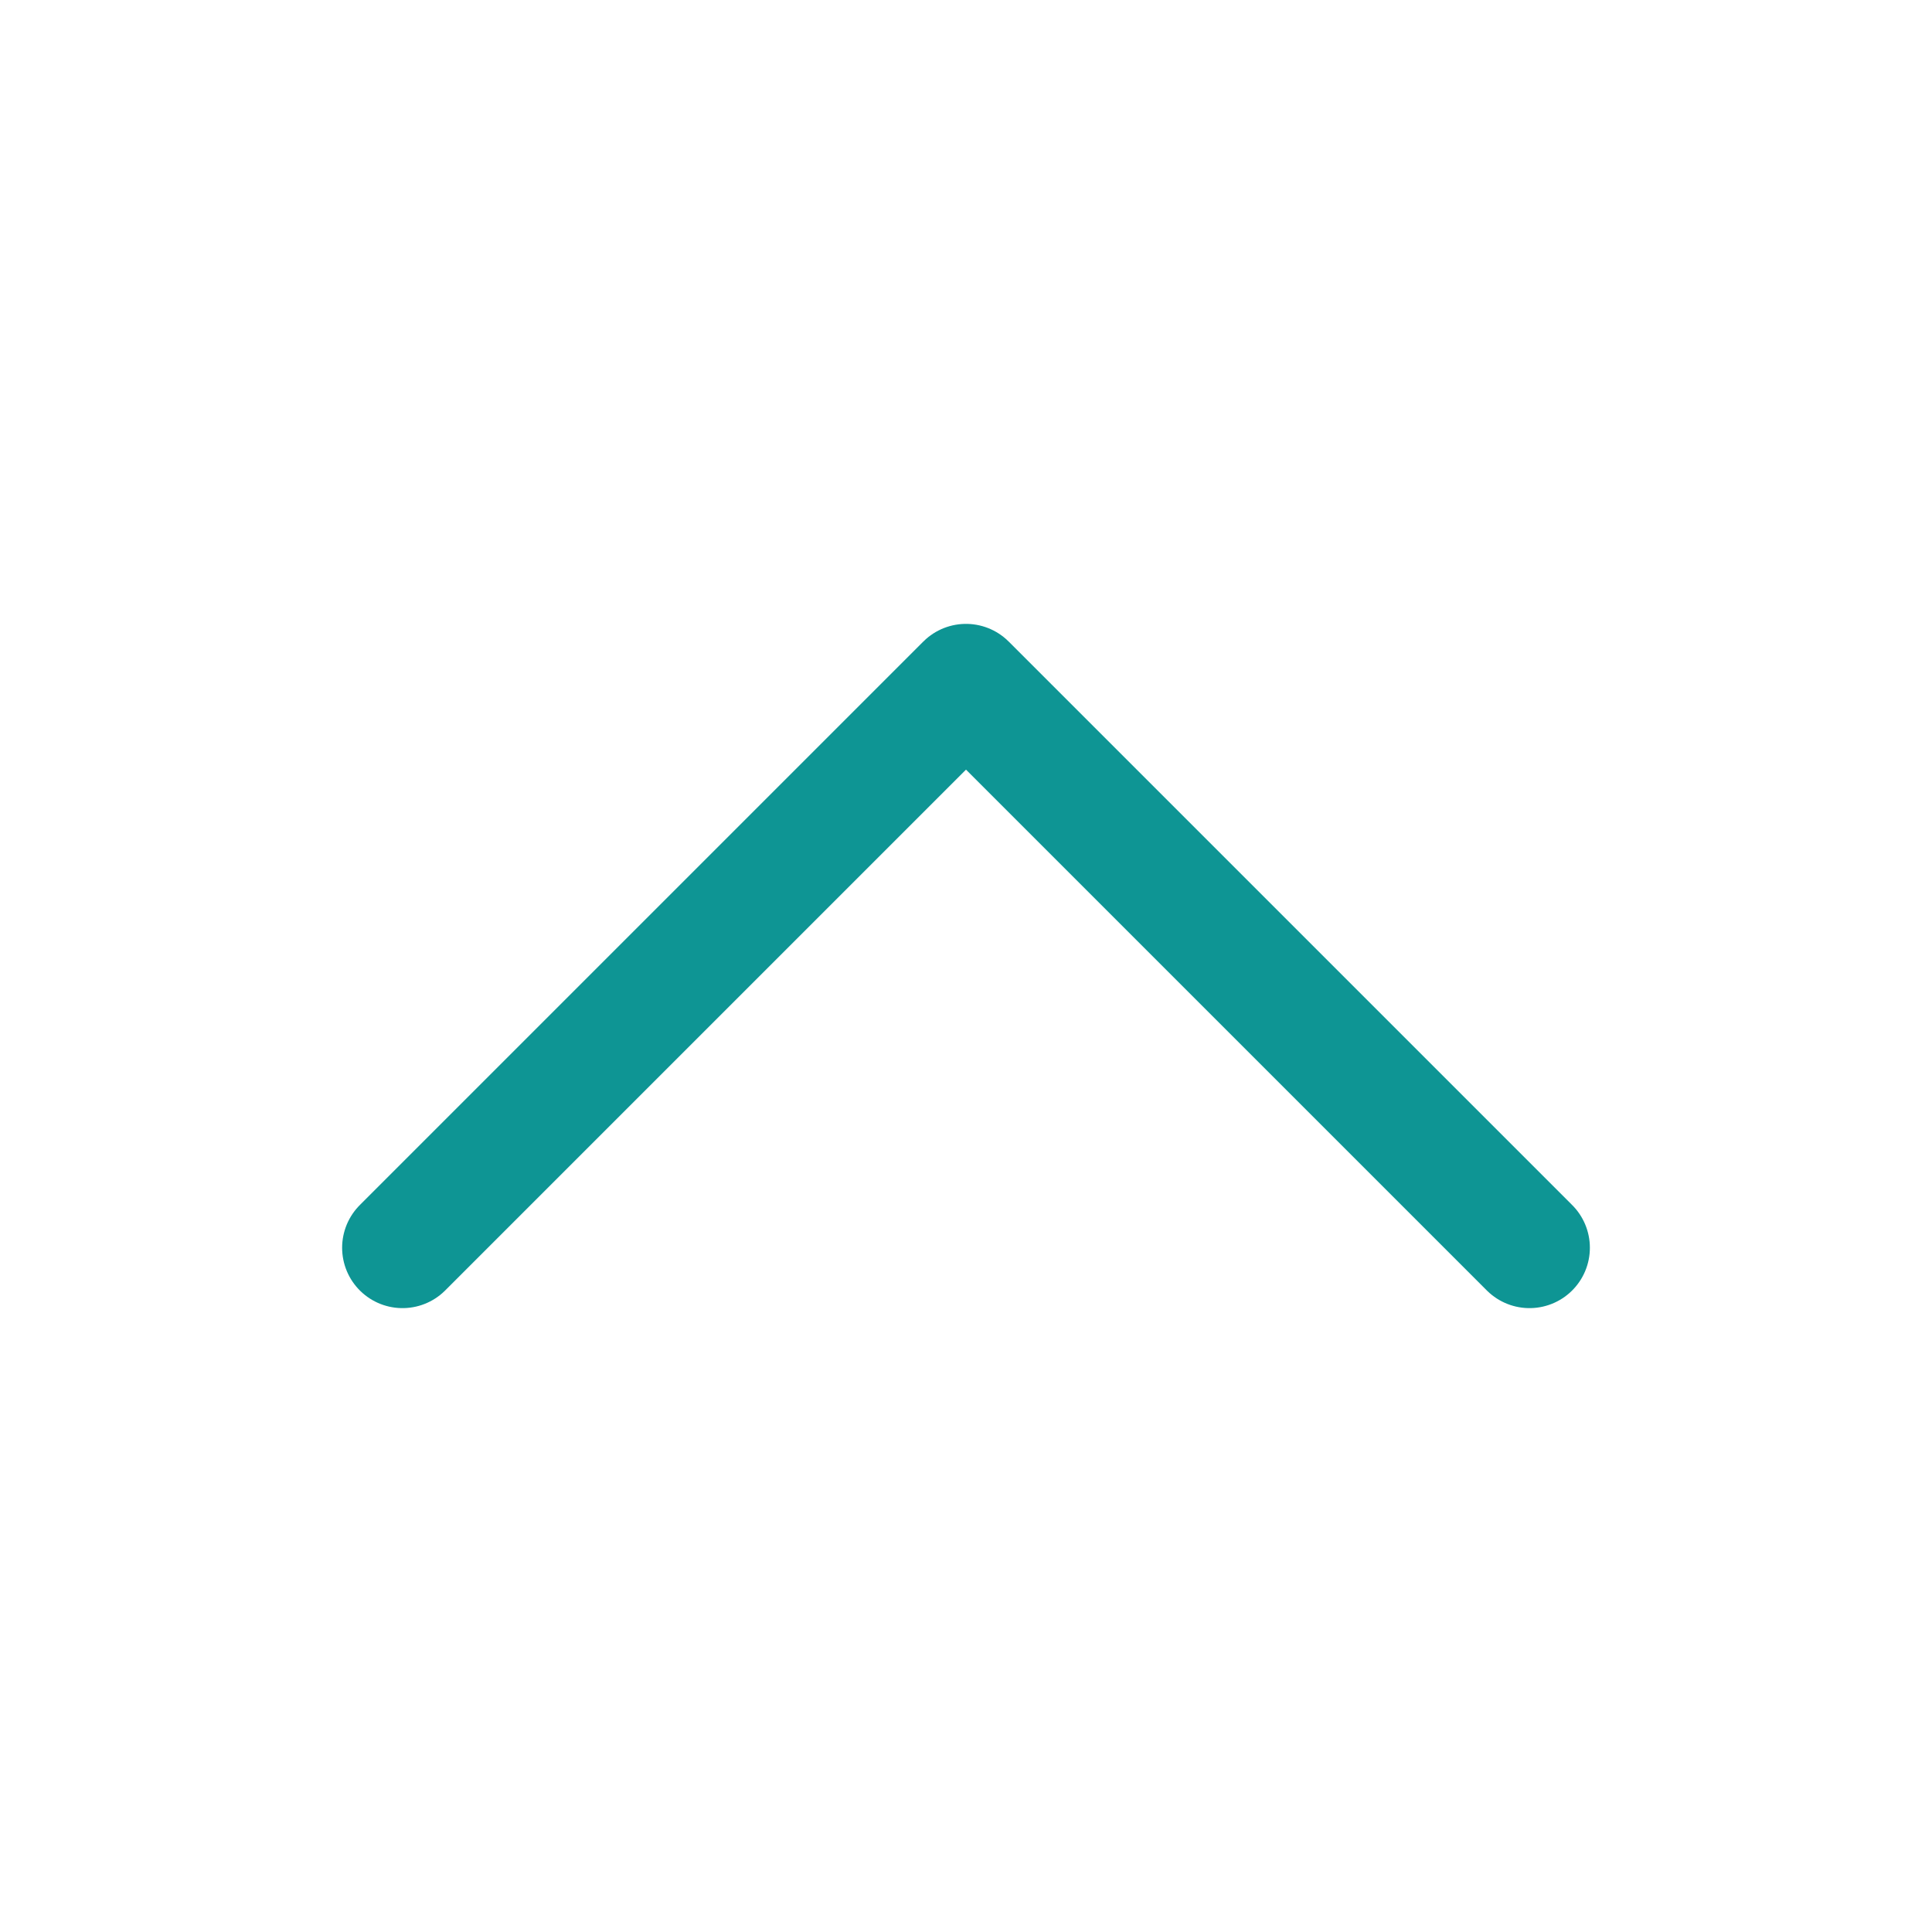 <svg width="24" height="24" viewBox="0 0 24 24" fill="none" xmlns="http://www.w3.org/2000/svg">
<path d="M5 15.5L12 8.5L19 15.5" stroke="#0E9594" stroke-width="1.5" stroke-linecap="round" stroke-linejoin="round"/>
</svg>
